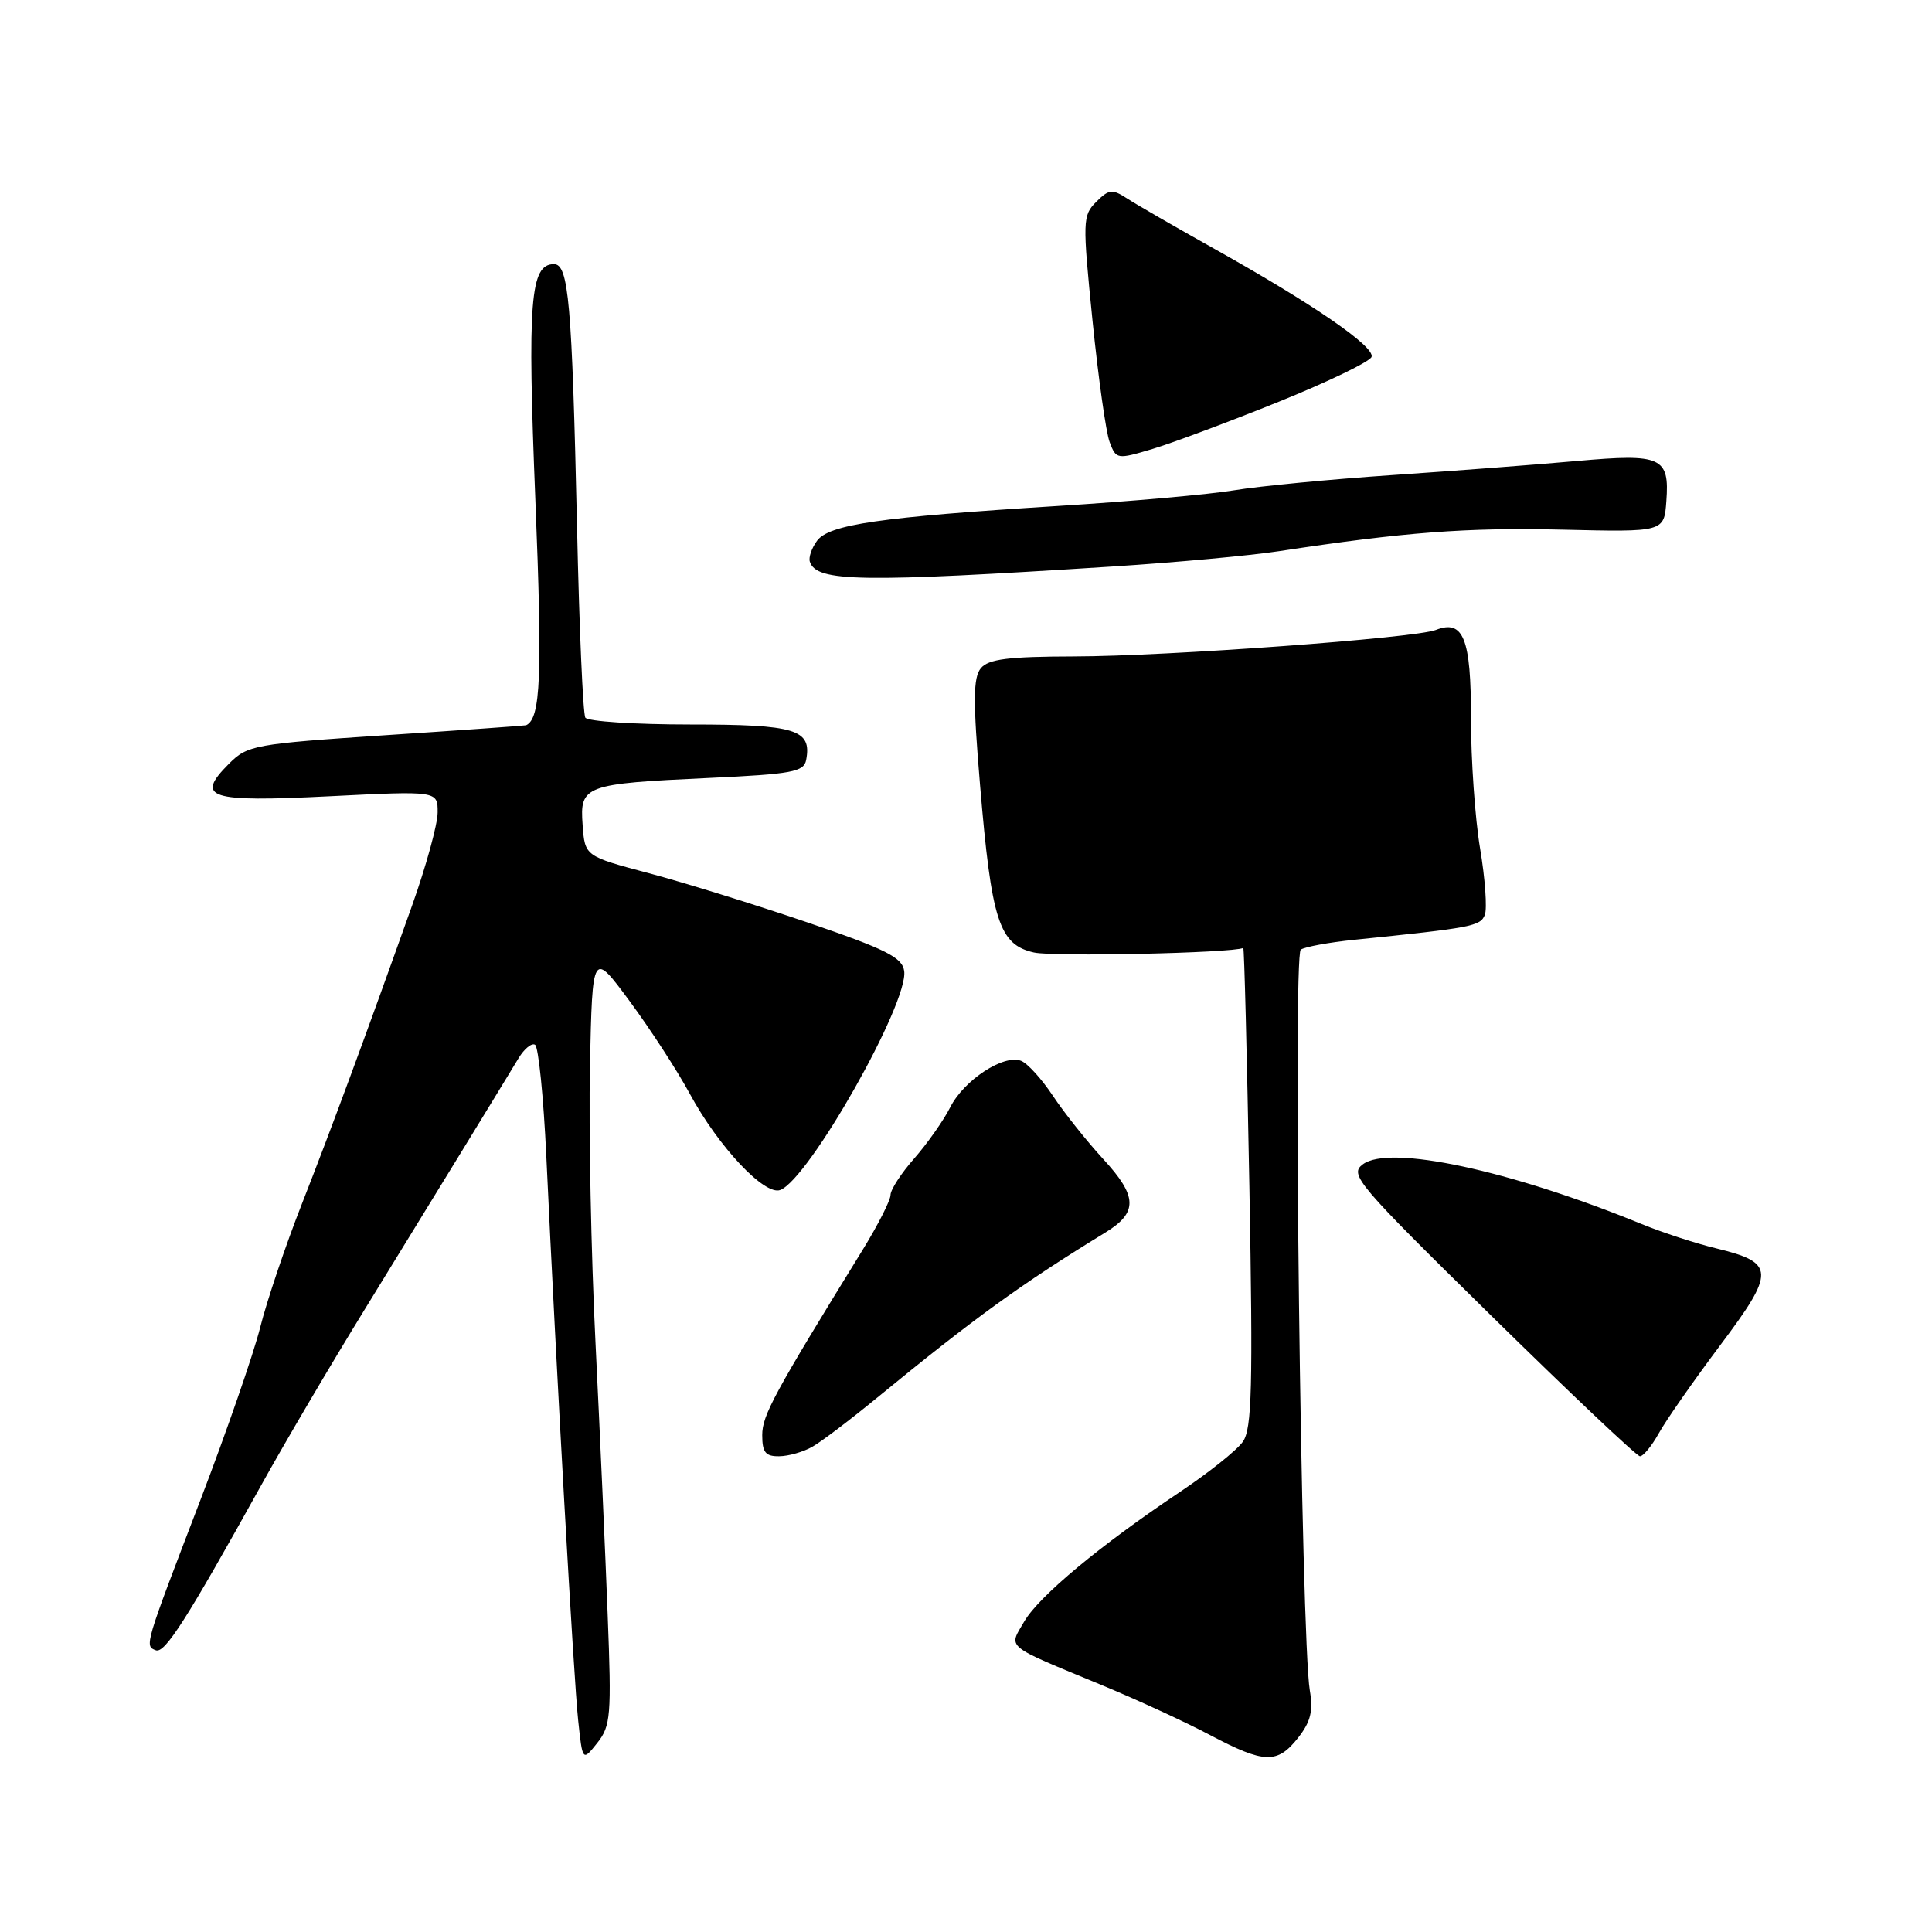<?xml version="1.0" encoding="UTF-8" standalone="no"?>
<!DOCTYPE svg PUBLIC "-//W3C//DTD SVG 1.1//EN" "http://www.w3.org/Graphics/SVG/1.1/DTD/svg11.dtd" >
<svg xmlns="http://www.w3.org/2000/svg" xmlns:xlink="http://www.w3.org/1999/xlink" version="1.1" viewBox="0 0 256 256">
 <g >
 <path fill="currentColor"
d=" M 80.52 214.00 C 80.22 206.03 79.49 189.82 78.91 178.00 C 78.32 166.18 78.00 149.64 78.17 141.25 C 78.50 125.99 78.50 125.99 83.44 132.67 C 86.16 136.35 89.74 141.86 91.40 144.93 C 95.21 151.97 101.33 158.47 103.39 157.68 C 107.20 156.22 120.41 132.87 119.81 128.66 C 119.55 126.86 117.42 125.79 107.00 122.23 C 100.12 119.89 90.67 116.95 86.00 115.71 C 77.50 113.45 77.50 113.45 77.20 109.31 C 76.81 104.07 77.41 103.85 93.99 103.08 C 104.95 102.57 106.52 102.28 106.82 100.70 C 107.59 96.65 105.46 96.00 91.44 96.00 C 84.11 96.00 77.87 95.59 77.56 95.09 C 77.25 94.59 76.75 83.23 76.46 69.84 C 75.79 40.05 75.35 35.00 73.40 35.00 C 70.25 35.00 69.87 39.86 70.94 66.29 C 71.88 89.63 71.65 95.21 69.71 96.10 C 69.60 96.15 61.27 96.75 51.21 97.41 C 33.64 98.58 32.81 98.73 30.33 101.21 C 25.82 105.73 27.62 106.31 43.63 105.51 C 58.00 104.79 58.00 104.79 57.99 107.65 C 57.99 109.22 56.46 114.78 54.60 120.00 C 48.36 137.51 43.96 149.43 40.01 159.50 C 37.85 165.00 35.36 172.37 34.48 175.88 C 33.60 179.39 30.01 189.74 26.51 198.88 C 19.14 218.10 19.13 218.11 20.65 218.67 C 21.84 219.12 24.71 214.63 34.50 197.00 C 37.70 191.22 43.93 180.65 48.33 173.50 C 57.12 159.21 66.57 143.77 68.71 140.22 C 69.47 138.96 70.45 138.16 70.90 138.44 C 71.35 138.72 72.02 145.37 72.39 153.22 C 73.72 181.66 76.03 222.62 76.61 227.95 C 77.19 233.40 77.19 233.40 79.14 230.95 C 80.93 228.69 81.04 227.35 80.52 214.00 Z  M 172.01 230.26 C 173.67 228.15 174.02 226.72 173.56 224.01 C 172.40 217.31 171.29 126.54 172.36 125.83 C 172.91 125.46 176.10 124.87 179.43 124.53 C 195.07 122.94 196.17 122.72 196.75 121.22 C 197.07 120.37 196.79 116.42 196.12 112.43 C 195.45 108.45 194.91 100.69 194.91 95.18 C 194.93 84.60 193.91 82.04 190.26 83.47 C 187.51 84.55 154.72 86.95 142.37 86.98 C 133.60 87.00 130.97 87.33 129.97 88.54 C 128.95 89.77 128.92 92.82 129.86 104.00 C 131.37 122.02 132.38 125.17 137.00 126.21 C 139.62 126.80 163.22 126.29 164.74 125.61 C 164.87 125.55 165.23 139.79 165.55 157.25 C 166.03 183.83 165.89 189.32 164.69 191.03 C 163.90 192.16 160.16 195.14 156.38 197.67 C 145.81 204.73 137.68 211.49 135.72 214.85 C 133.63 218.45 132.93 217.88 146.00 223.29 C 150.68 225.23 157.13 228.20 160.35 229.91 C 167.53 233.70 169.26 233.76 172.01 230.26 Z  M 107.63 191.71 C 108.81 191.05 112.63 188.15 116.13 185.28 C 129.21 174.56 135.29 170.16 146.49 163.30 C 150.80 160.66 150.73 158.52 146.19 153.59 C 144.00 151.21 141.00 147.44 139.52 145.21 C 138.04 142.98 136.14 140.88 135.29 140.56 C 132.98 139.67 127.72 143.13 125.91 146.72 C 125.03 148.46 122.89 151.50 121.16 153.48 C 119.42 155.45 118.00 157.64 118.00 158.34 C 118.00 159.04 116.35 162.29 114.34 165.56 C 102.55 184.69 101.00 187.54 101.00 190.16 C 101.00 192.45 101.44 192.99 103.25 192.96 C 104.49 192.95 106.46 192.38 107.63 191.71 Z  M 219.80 189.92 C 220.73 188.23 224.39 182.99 227.91 178.29 C 235.28 168.48 235.23 167.32 227.43 165.42 C 224.72 164.77 220.25 163.31 217.50 162.18 C 200.05 155.05 184.11 151.63 180.58 154.28 C 178.77 155.64 179.77 156.81 197.58 174.32 C 207.99 184.55 216.86 192.94 217.30 192.96 C 217.73 192.98 218.86 191.61 219.80 189.92 Z  M 147.50 75.06 C 155.75 74.53 165.65 73.62 169.50 73.03 C 186.08 70.51 194.30 69.88 207.00 70.18 C 220.50 70.50 220.50 70.50 220.80 66.41 C 221.23 60.56 220.17 60.08 209.00 61.08 C 203.78 61.55 192.75 62.39 184.50 62.95 C 176.25 63.51 166.83 64.42 163.57 64.96 C 160.31 65.51 149.74 66.45 140.07 67.05 C 116.58 68.52 109.84 69.49 108.25 71.67 C 107.55 72.63 107.12 73.87 107.31 74.43 C 108.21 77.12 113.91 77.21 147.50 75.06 Z  M 169.43 53.24 C 175.99 50.59 181.53 47.91 181.74 47.29 C 182.19 45.93 174.02 40.31 161.00 33.02 C 155.78 30.10 150.52 27.07 149.32 26.28 C 147.38 25.02 146.93 25.07 145.25 26.75 C 143.45 28.55 143.43 29.23 144.76 42.46 C 145.53 50.06 146.55 57.33 147.04 58.60 C 147.90 60.87 148.02 60.89 152.71 59.49 C 155.34 58.70 162.87 55.89 169.43 53.24 Z "/>
</g>
</svg>